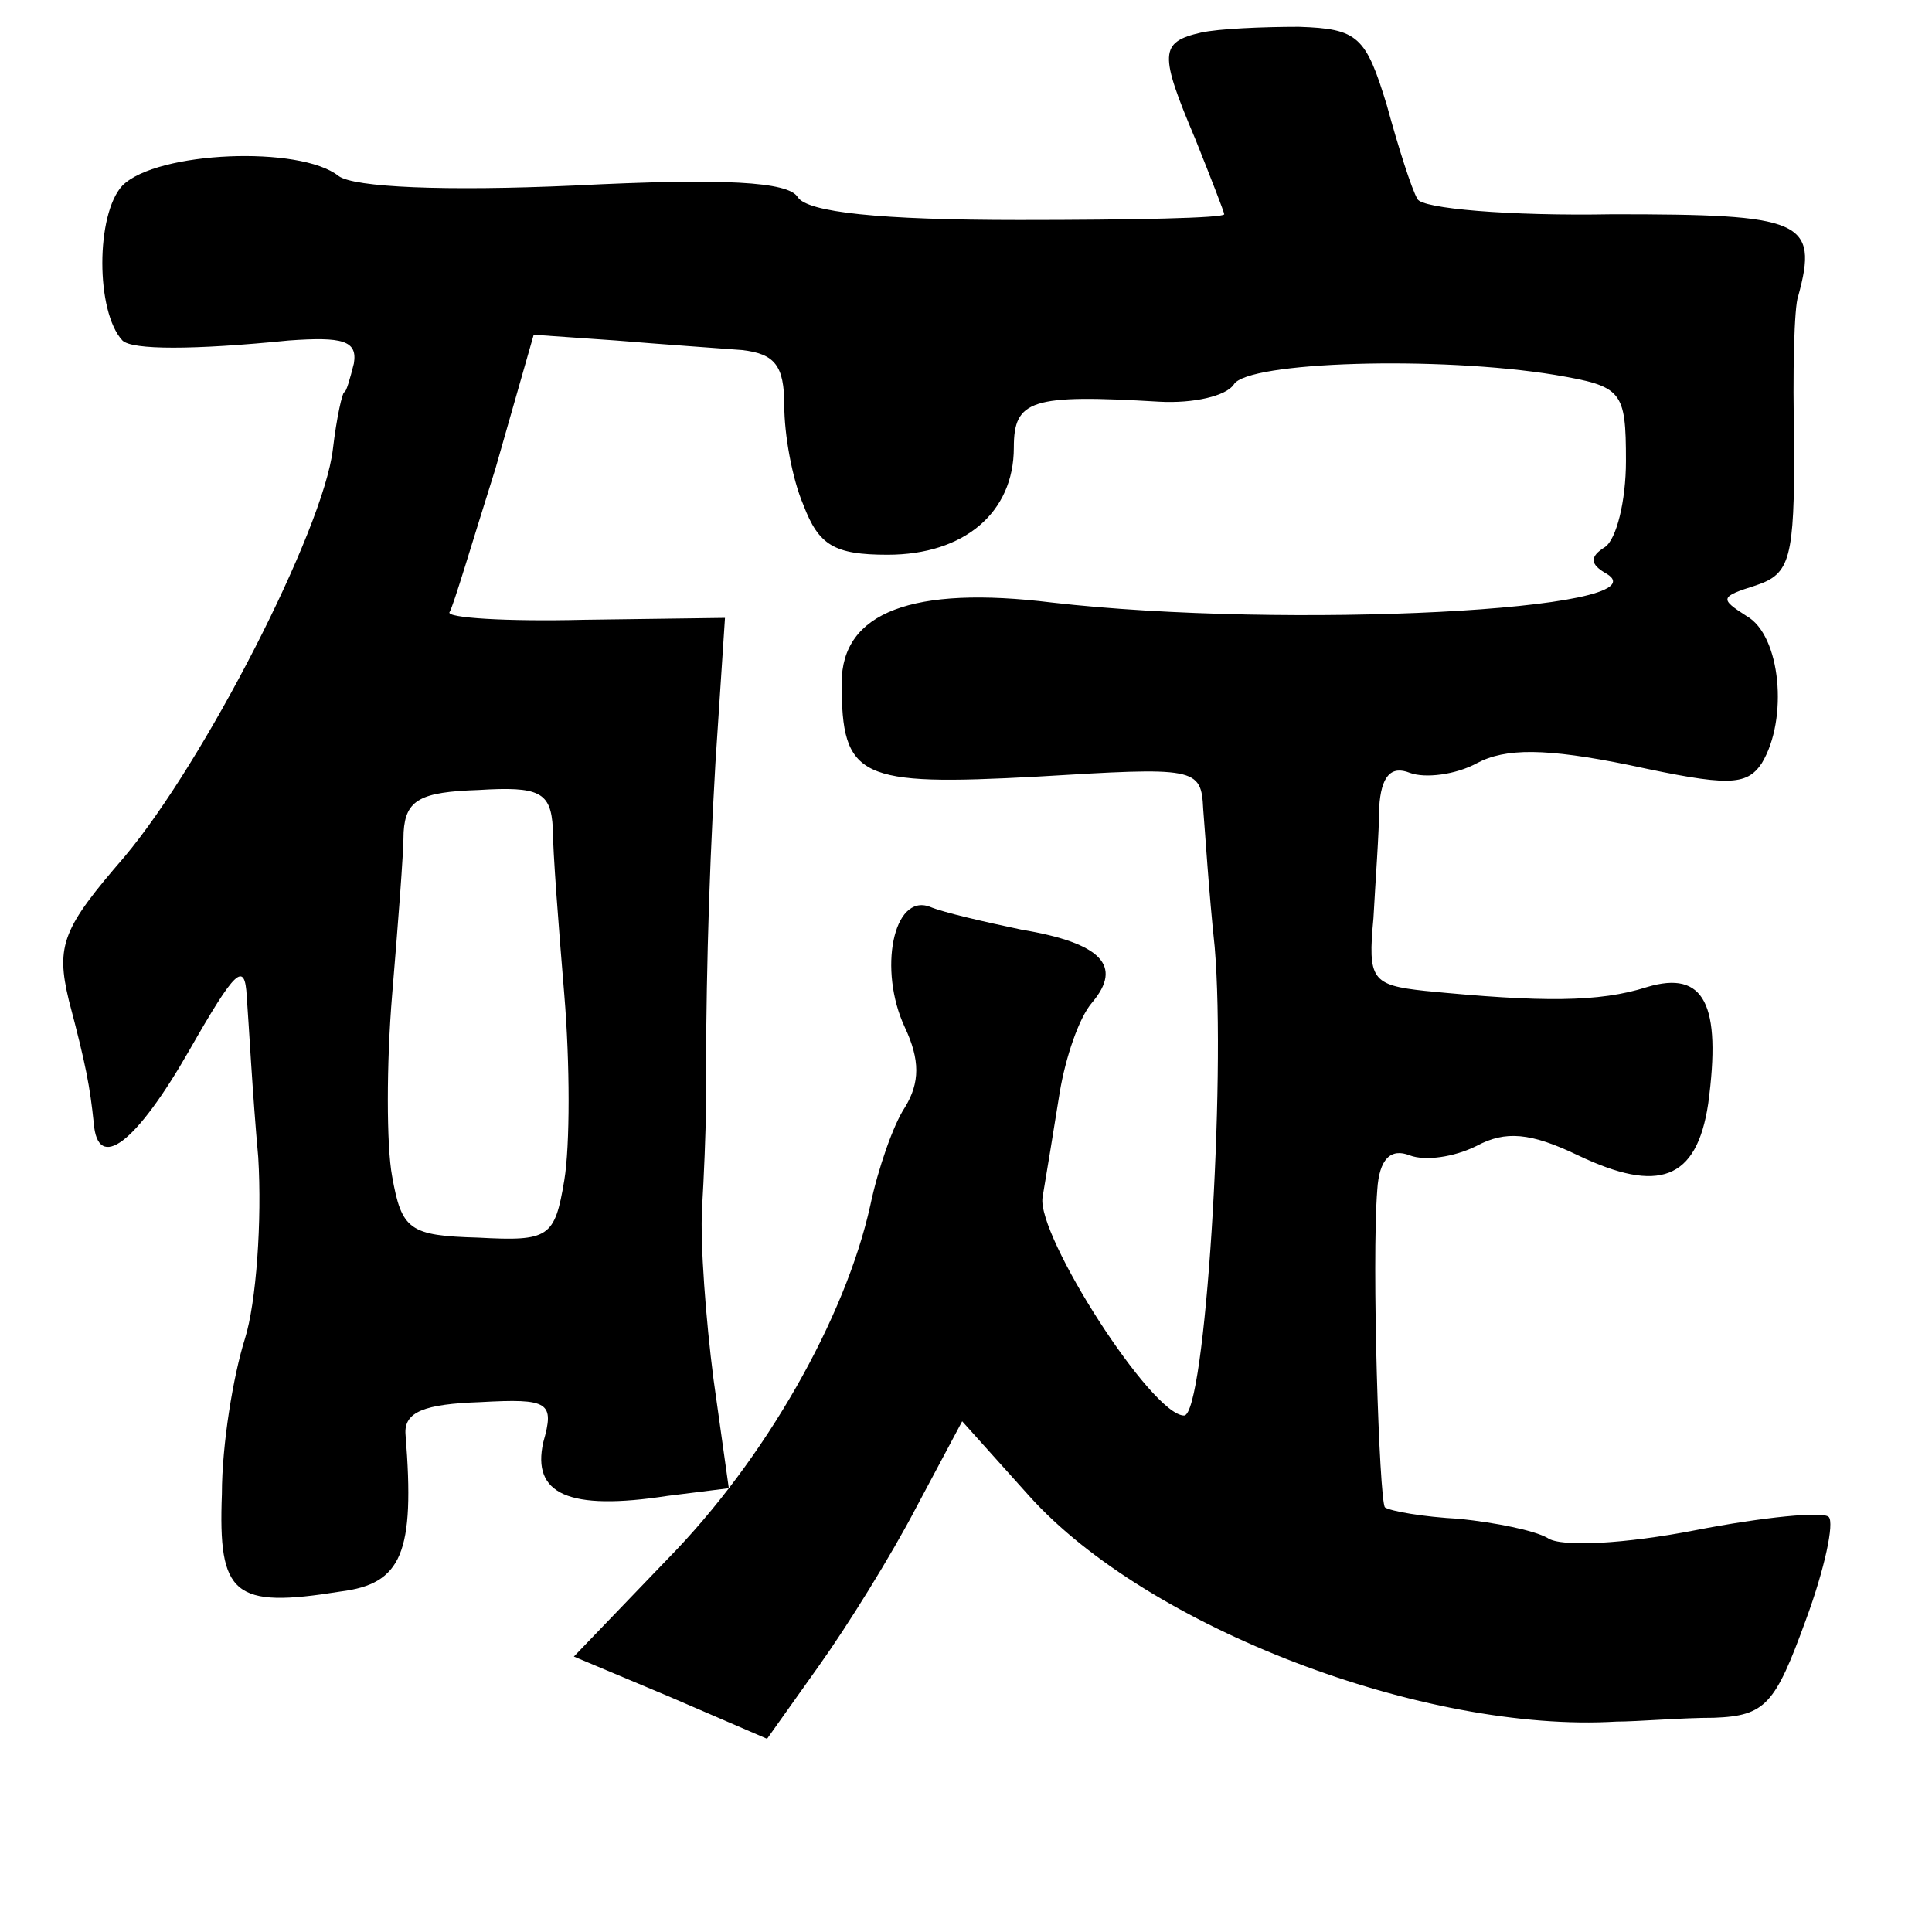 <?xml version="1.0" standalone="no"?>
<!DOCTYPE svg PUBLIC "-//W3C//DTD SVG 20010904//EN"
 "http://www.w3.org/TR/2001/REC-SVG-20010904/DTD/svg10.dtd">
<svg version="1.0" xmlns="http://www.w3.org/2000/svg"
 width="101pt" height="101pt" viewBox="0 0 101 101"
 preserveAspectRatio="xMidYMid meet">
<g transform="translate(0,101) scale(0.1,-0.1)"
fill="#000000" stroke="none">
<path d="M628 993 c-22 -5 -22 -11 -3 -56 8 -20 15 -38 15 -39 0 -2 -48 -3
-107 -3 -73 0 -111 4 -116 12 -5 8 -38 10 -117 6 -67 -3 -115 -1 -123 5 -20
16 -95 13 -113 -5 -14 -15 -14 -66 0 -81 5 -5 37 -5 87 0 28 2 36 0 34 -12 -2
-8 -4 -15 -5 -15 -1 0 -4 -13 -6 -30 -5 -42 -67 -163 -109 -213 -32 -37 -36
-46 -29 -75 9 -34 11 -45 13 -64 2 -26 22 -11 50 38 24 42 29 47 30 28 1 -13
3 -51 6 -84 2 -33 -1 -76 -7 -95 -6 -19 -12 -55 -12 -81 -2 -53 6 -60 62 -51
32 4 39 20 34 82 -1 12 10 16 39 17 36 2 39 0 33 -21 -6 -27 13 -36 65 -28
l32 4 -8 57 c-4 31 -7 71 -6 89 1 17 2 41 2 52 0 55 1 112 5 181 l5 76 -74 -1
c-40 -1 -72 1 -70 4 2 3 12 37 24 75 l20 70 43 -3 c24 -2 53 -4 66 -5 17 -2
22 -8 22 -29 0 -15 4 -38 10 -52 8 -21 16 -26 44 -26 40 0 66 22 66 56 0 25 9
28 76 24 18 -1 35 3 39 9 7 12 107 15 168 5 35 -6 37 -8 37 -45 0 -21 -5 -41
-11 -45 -8 -5 -8 -9 1 -14 31 -19 -168 -29 -290 -15 -73 9 -110 -5 -110 -42 0
-50 9 -54 102 -49 83 5 86 5 87 -17 1 -12 3 -44 6 -72 6 -70 -5 -245 -16 -245
-17 0 -77 94 -74 114 2 12 6 36 9 55 3 18 10 39 17 47 16 19 5 31 -37 38 -19
4 -41 9 -48 12 -19 7 -27 -33 -13 -63 8 -17 8 -29 0 -42 -6 -9 -14 -32 -18
-51 -13 -59 -55 -133 -106 -185 l-49 -51 50 -21 51 -22 27 38 c15 21 38 58 51
83 l24 45 35 -39 c62 -69 207 -124 307 -118 11 0 34 2 51 2 27 1 32 7 48 51
10 27 15 51 12 54 -3 3 -34 0 -70 -7 -36 -7 -70 -9 -77 -4 -7 4 -27 8 -46 10
-19 1 -36 4 -39 6 -3 4 -7 128 -4 166 1 16 7 22 17 18 8 -3 23 -1 35 5 15 8
28 7 53 -5 42 -20 62 -13 68 27 7 52 -2 70 -32 61 -25 -8 -55 -8 -116 -2 -28
3 -30 6 -27 38 1 19 3 45 3 58 1 16 6 22 16 18 8 -3 24 -1 35 5 15 8 36 8 80
-1 51 -11 61 -11 69 1 14 23 10 67 -8 77 -14 9 -14 10 5 16 18 6 20 14 20 74
-1 37 0 72 2 77 11 40 2 43 -97 43 -54 -1 -100 3 -102 8 -3 5 -10 27 -16 49
-11 36 -15 40 -46 41 -19 0 -42 -1 -51 -3z m-339 -416 c0 -12 3 -51 6 -87 3
-36 3 -79 0 -97 -5 -30 -8 -32 -45 -30 -36 1 -40 4 -45 32 -3 16 -3 59 0 95 3
36 6 74 6 85 1 17 9 21 39 22 32 2 38 -1 39 -20z"/>
</g>
</svg>
